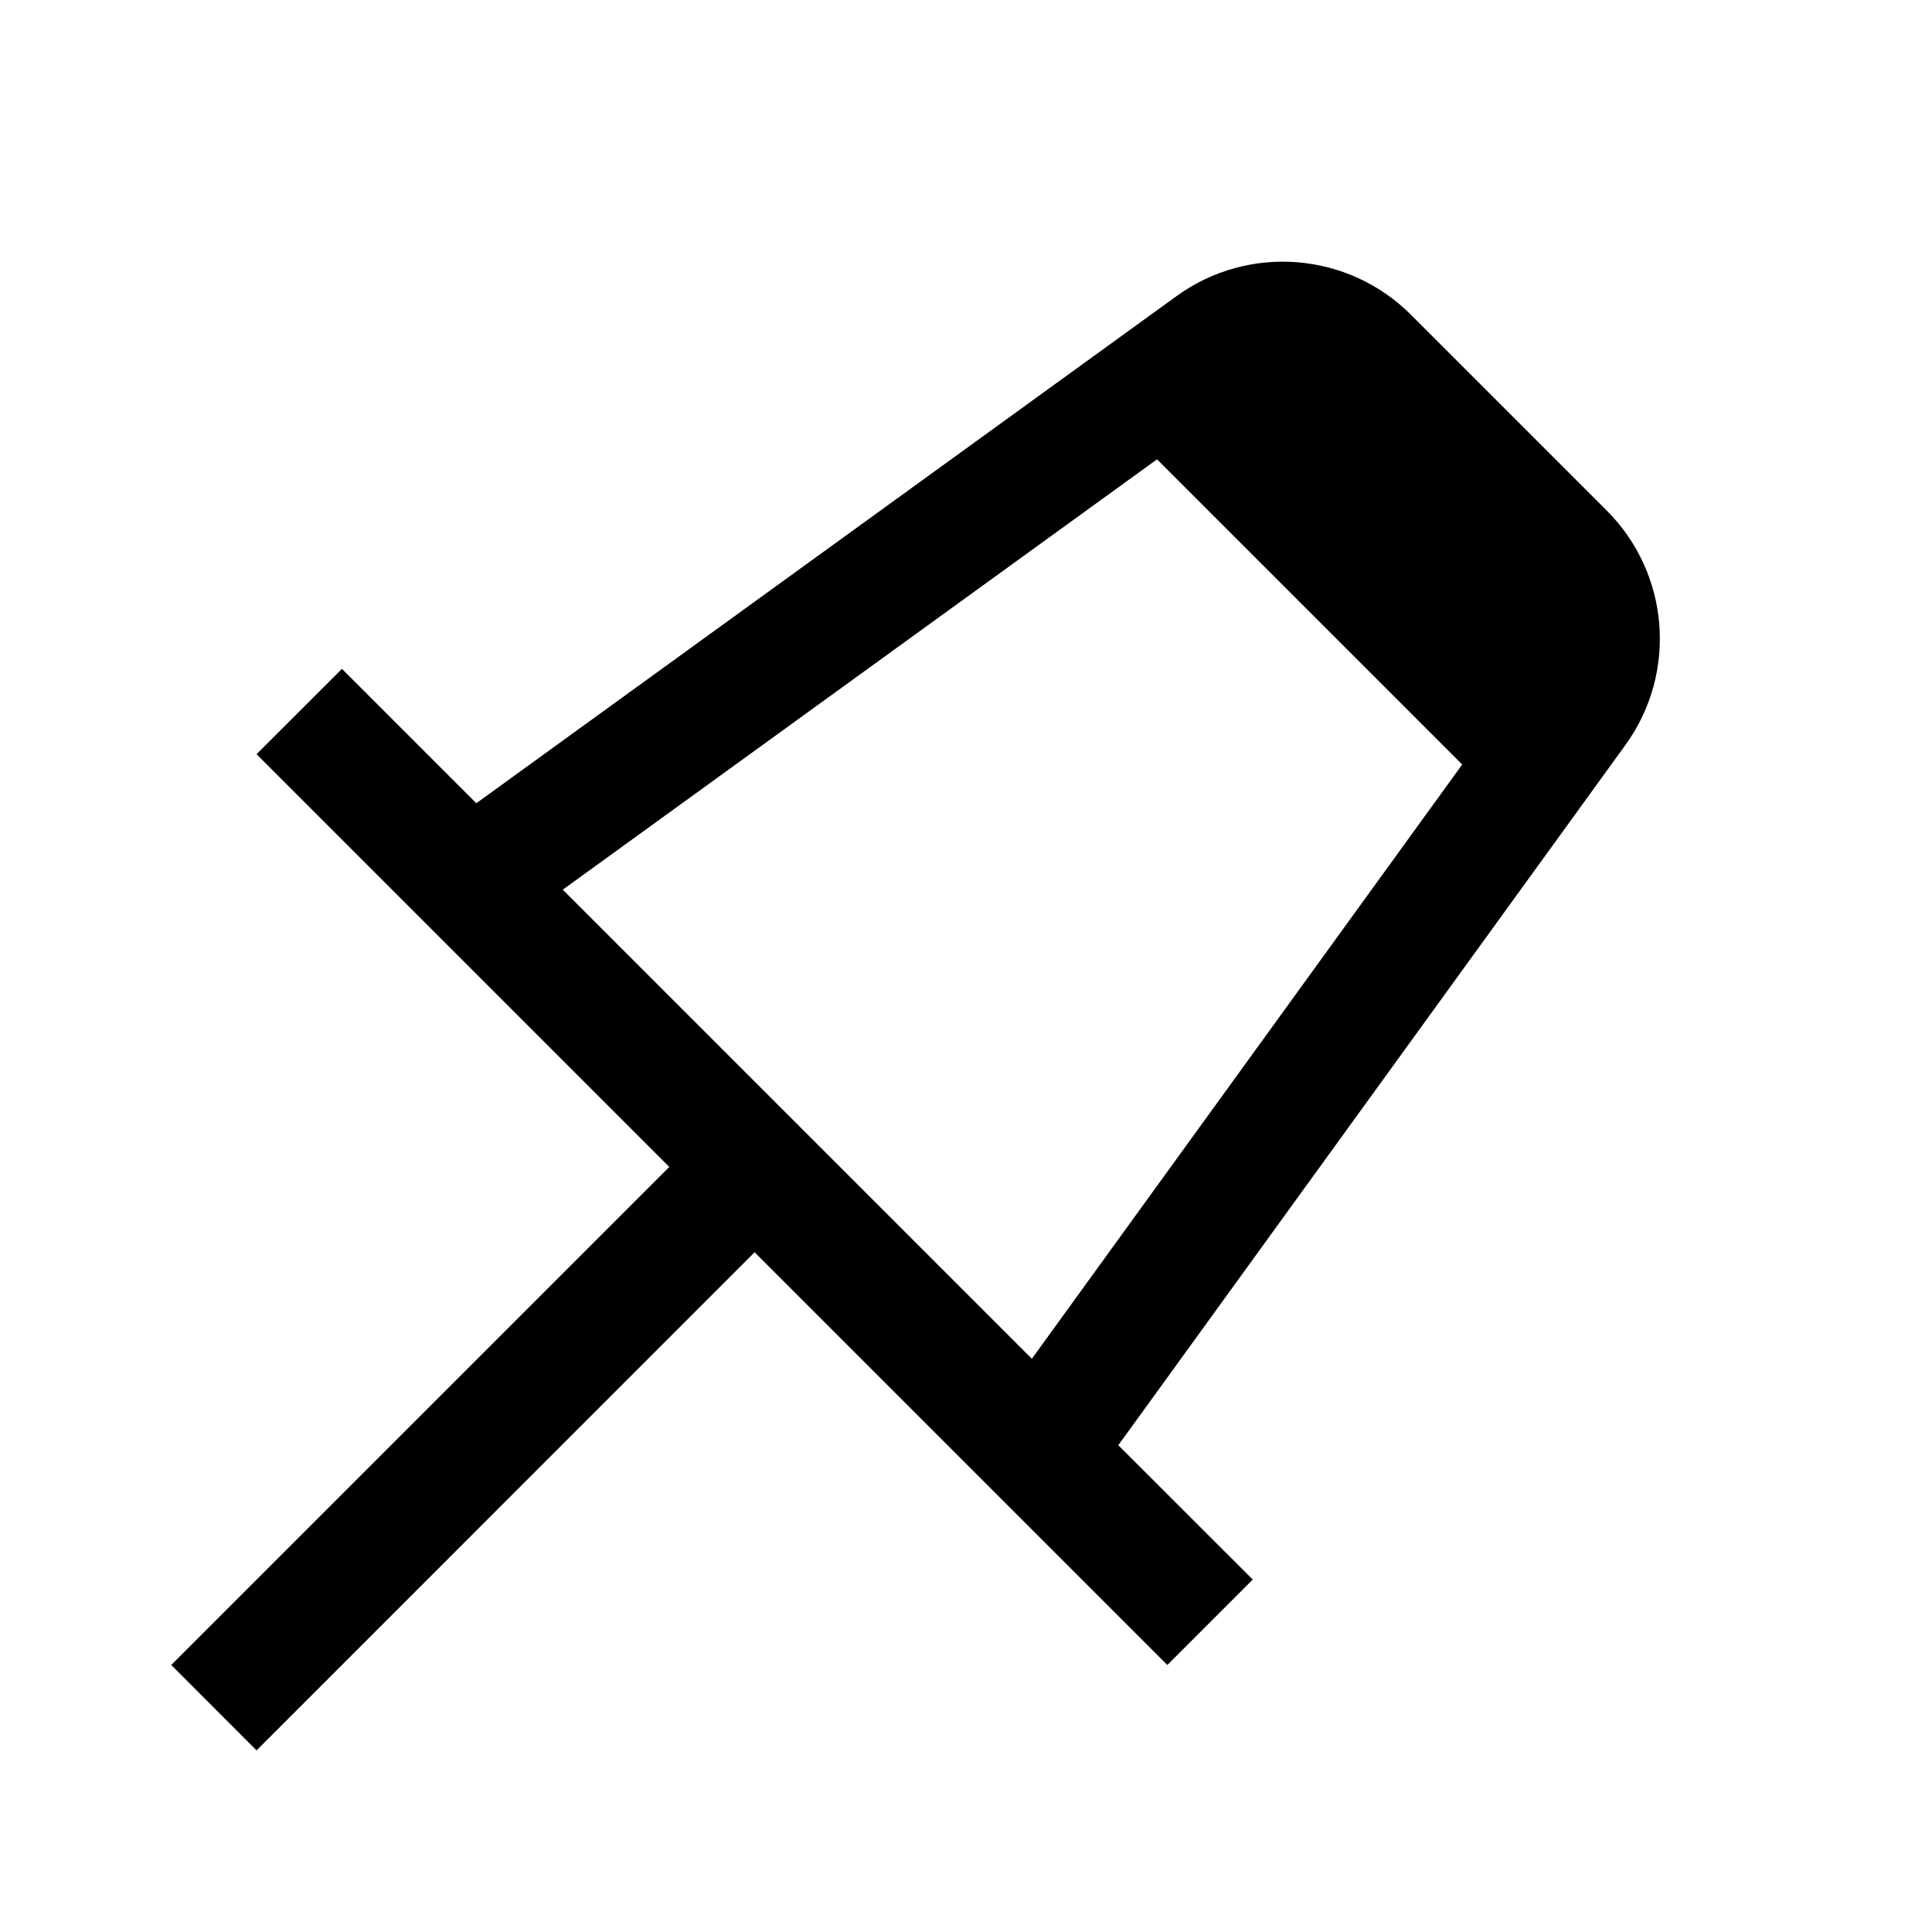 <svg width="24" height="24" viewBox="0 0 24 24"  xmlns="http://www.w3.org/2000/svg">
<g clip-path="url(#clip0_490_565)">
<path fill-rule="evenodd" clip-rule="evenodd" d="M14.616 3.678C15.511 3.03 16.745 3.128 17.527 3.91L19.96 6.343C20.742 7.125 20.84 8.359 20.192 9.254L13.892 17.953L15.562 19.622L14.501 20.683L9.374 15.556L3.187 21.744L2.127 20.683L8.314 14.496L3.187 9.369L4.248 8.309L5.917 9.978L14.616 3.678ZM6.991 11.052L12.818 16.879L18.164 9.497L14.373 5.706L6.991 11.052Z" />
</g>
<defs>
<clipPath id="clip0_490_565">
<rect width="24" height="24" />
</clipPath>
</defs>
</svg>
